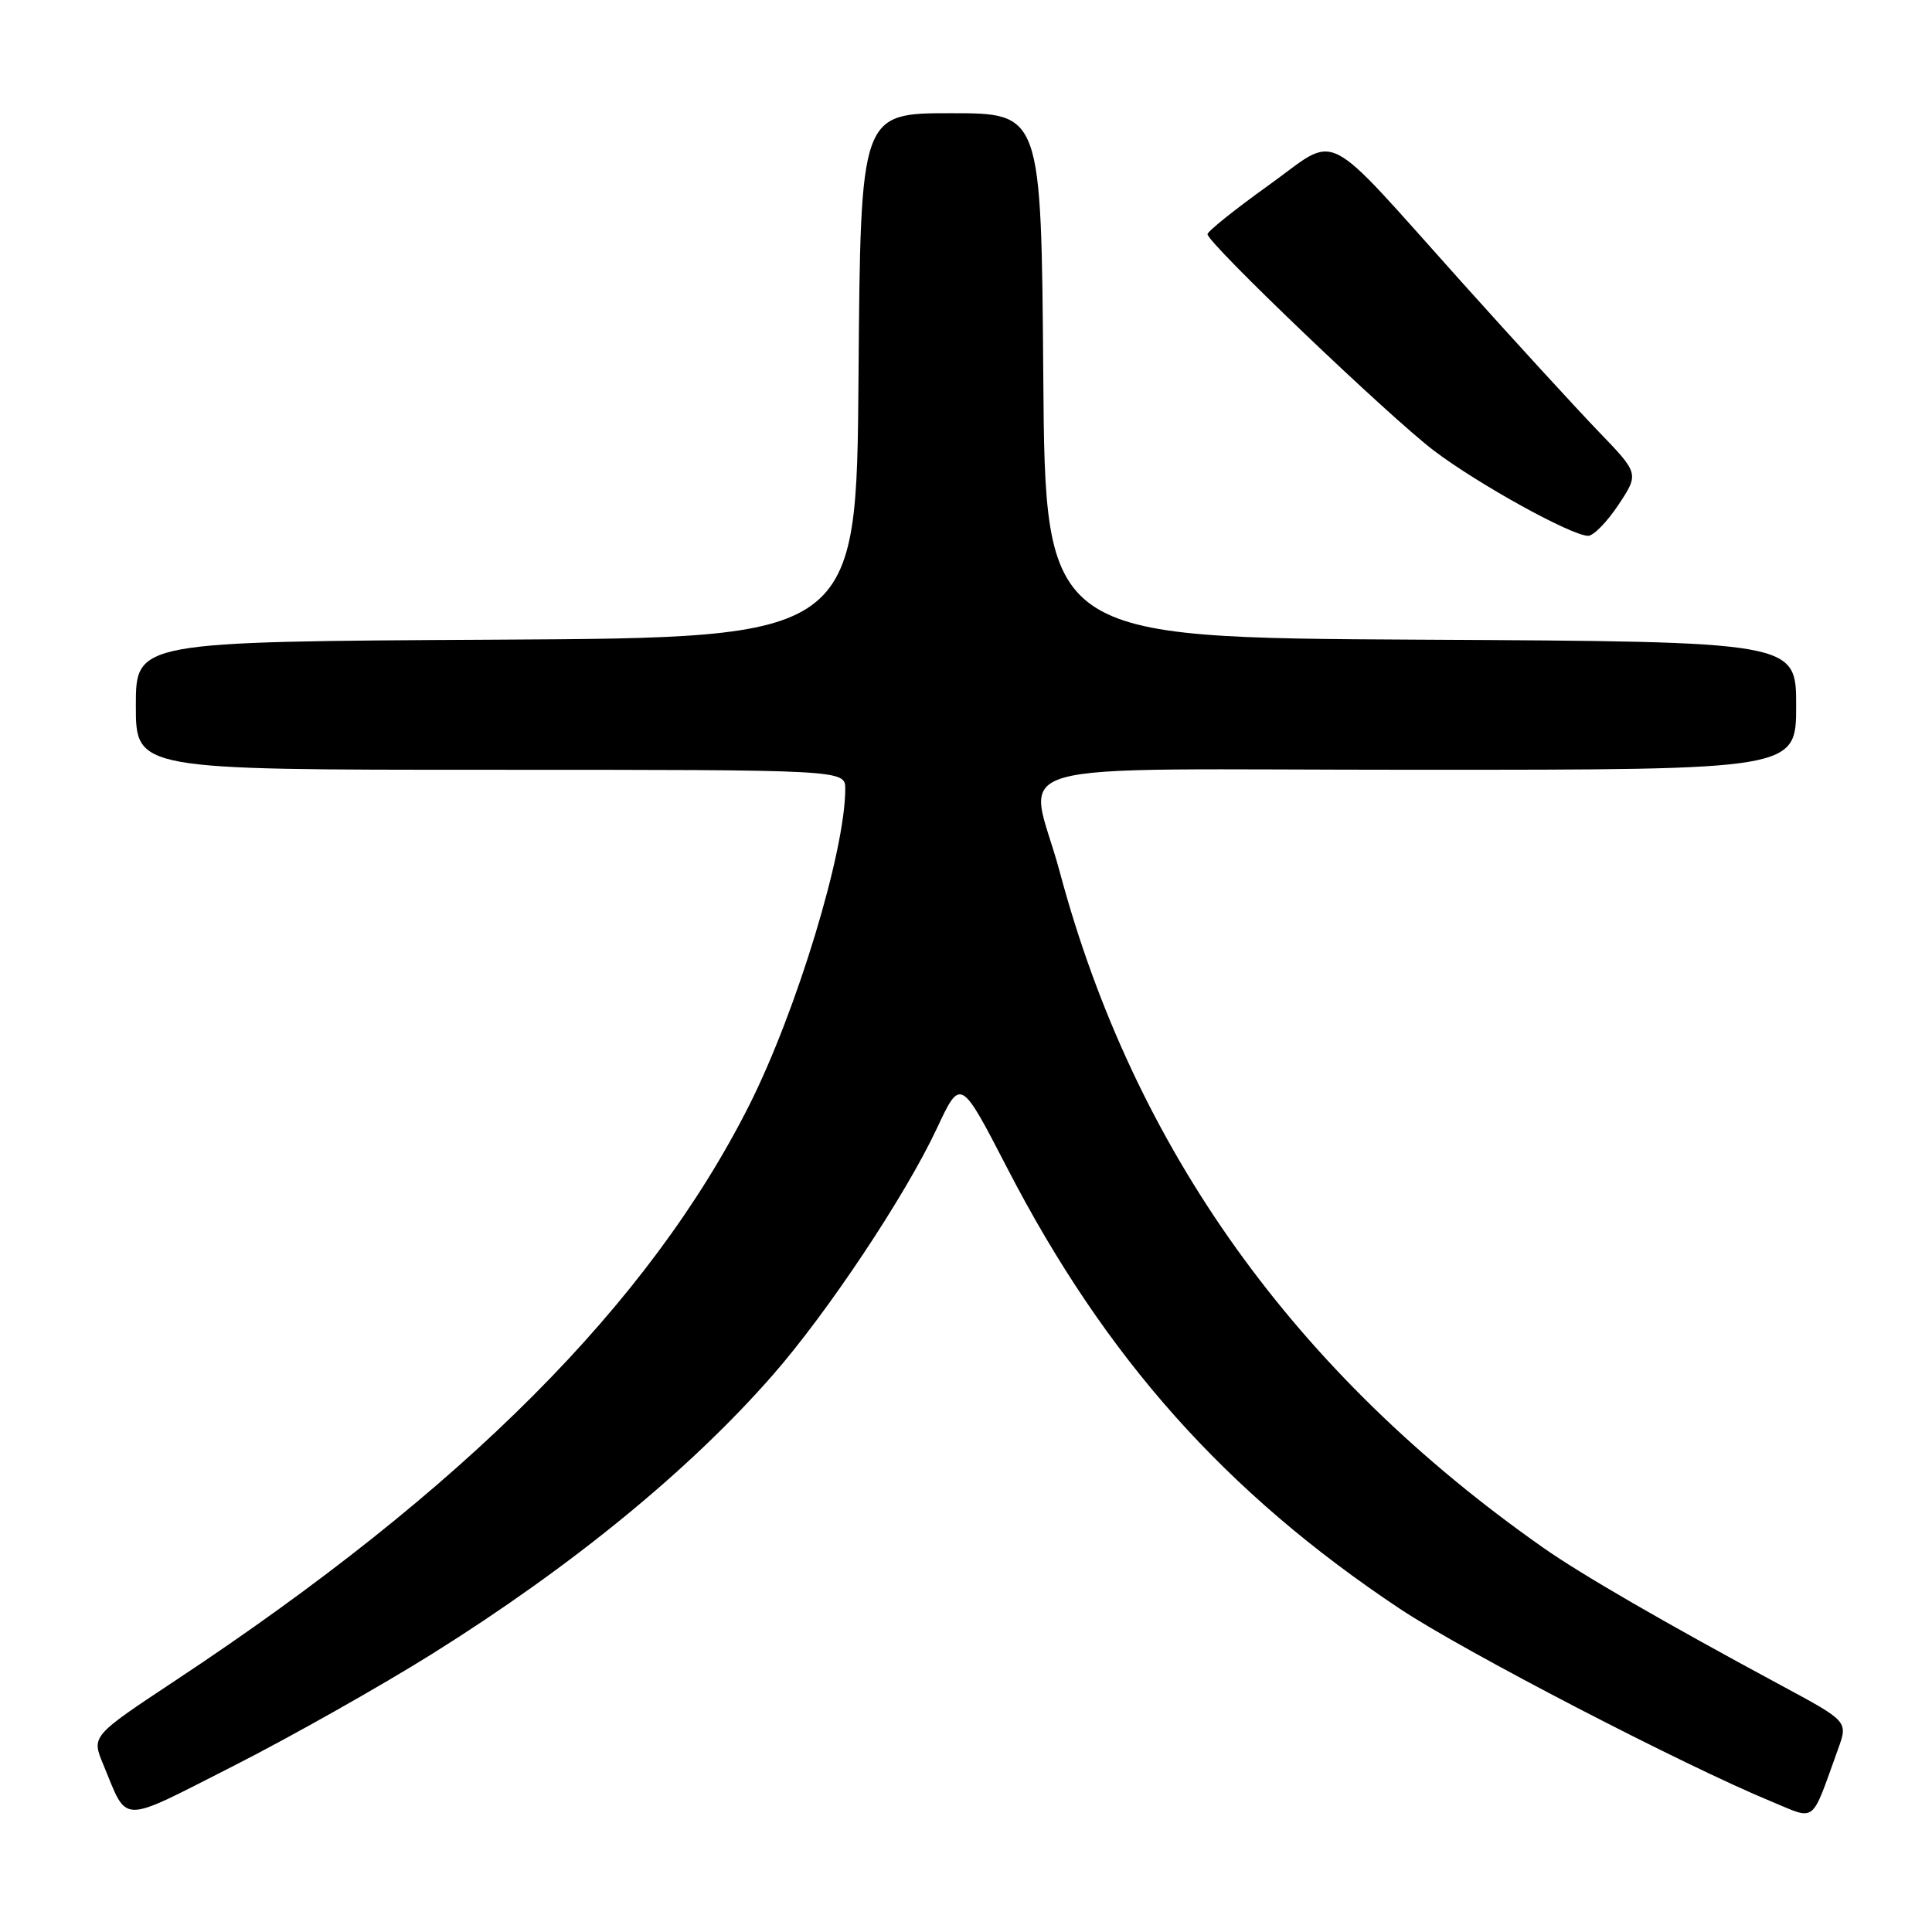 <?xml version="1.0" encoding="UTF-8" standalone="no"?>
<!DOCTYPE svg PUBLIC "-//W3C//DTD SVG 1.1//EN" "http://www.w3.org/Graphics/SVG/1.1/DTD/svg11.dtd" >
<svg xmlns="http://www.w3.org/2000/svg" xmlns:xlink="http://www.w3.org/1999/xlink" version="1.1" viewBox="0 0 256 256">
 <g >
 <path fill="currentColor"
d=" M 57.37 219.08 C 75.85 207.50 91.38 194.79 102.38 182.22 C 109.69 173.87 119.98 158.40 124.14 149.52 C 127.28 142.81 127.28 142.81 133.48 154.81 C 146.48 179.95 162.40 197.81 185.50 213.18 C 193.98 218.82 223.16 233.95 234.79 238.74 C 240.72 241.19 239.92 241.83 243.54 231.80 C 244.88 228.10 244.88 228.10 236.19 223.42 C 220.57 215.01 209.59 208.66 204.50 205.09 C 171.55 181.97 150.24 152.18 140.42 115.52 C 136.33 100.25 130.18 102.00 188.00 102.00 C 238.00 102.00 238.00 102.00 238.00 93.51 C 238.00 85.02 238.00 85.02 188.25 84.76 C 138.50 84.50 138.50 84.50 138.24 49.75 C 137.97 15.00 137.97 15.00 126.00 15.00 C 114.03 15.00 114.03 15.00 113.76 49.75 C 113.50 84.50 113.50 84.50 65.75 84.76 C 18.00 85.02 18.00 85.02 18.00 93.51 C 18.00 102.00 18.00 102.00 65.00 102.00 C 112.00 102.00 112.00 102.00 112.00 104.54 C 112.00 112.76 105.57 133.93 99.29 146.42 C 86.03 172.75 61.52 197.34 23.31 222.63 C 12.12 230.04 12.12 230.04 13.67 233.77 C 17.00 241.79 15.61 241.77 30.91 234.01 C 38.51 230.15 50.42 223.43 57.37 219.08 Z  M 214.46 66.88 C 217.19 62.75 217.19 62.75 211.77 57.13 C 208.79 54.03 200.70 45.20 193.79 37.50 C 174.80 16.34 177.60 17.75 168.07 24.57 C 163.63 27.75 160.00 30.66 160.00 31.03 C 160.00 32.21 184.21 55.34 190.05 59.75 C 195.94 64.20 208.27 71.00 210.44 71.00 C 211.15 71.00 212.96 69.14 214.46 66.88 Z "/>
</g>
</svg>